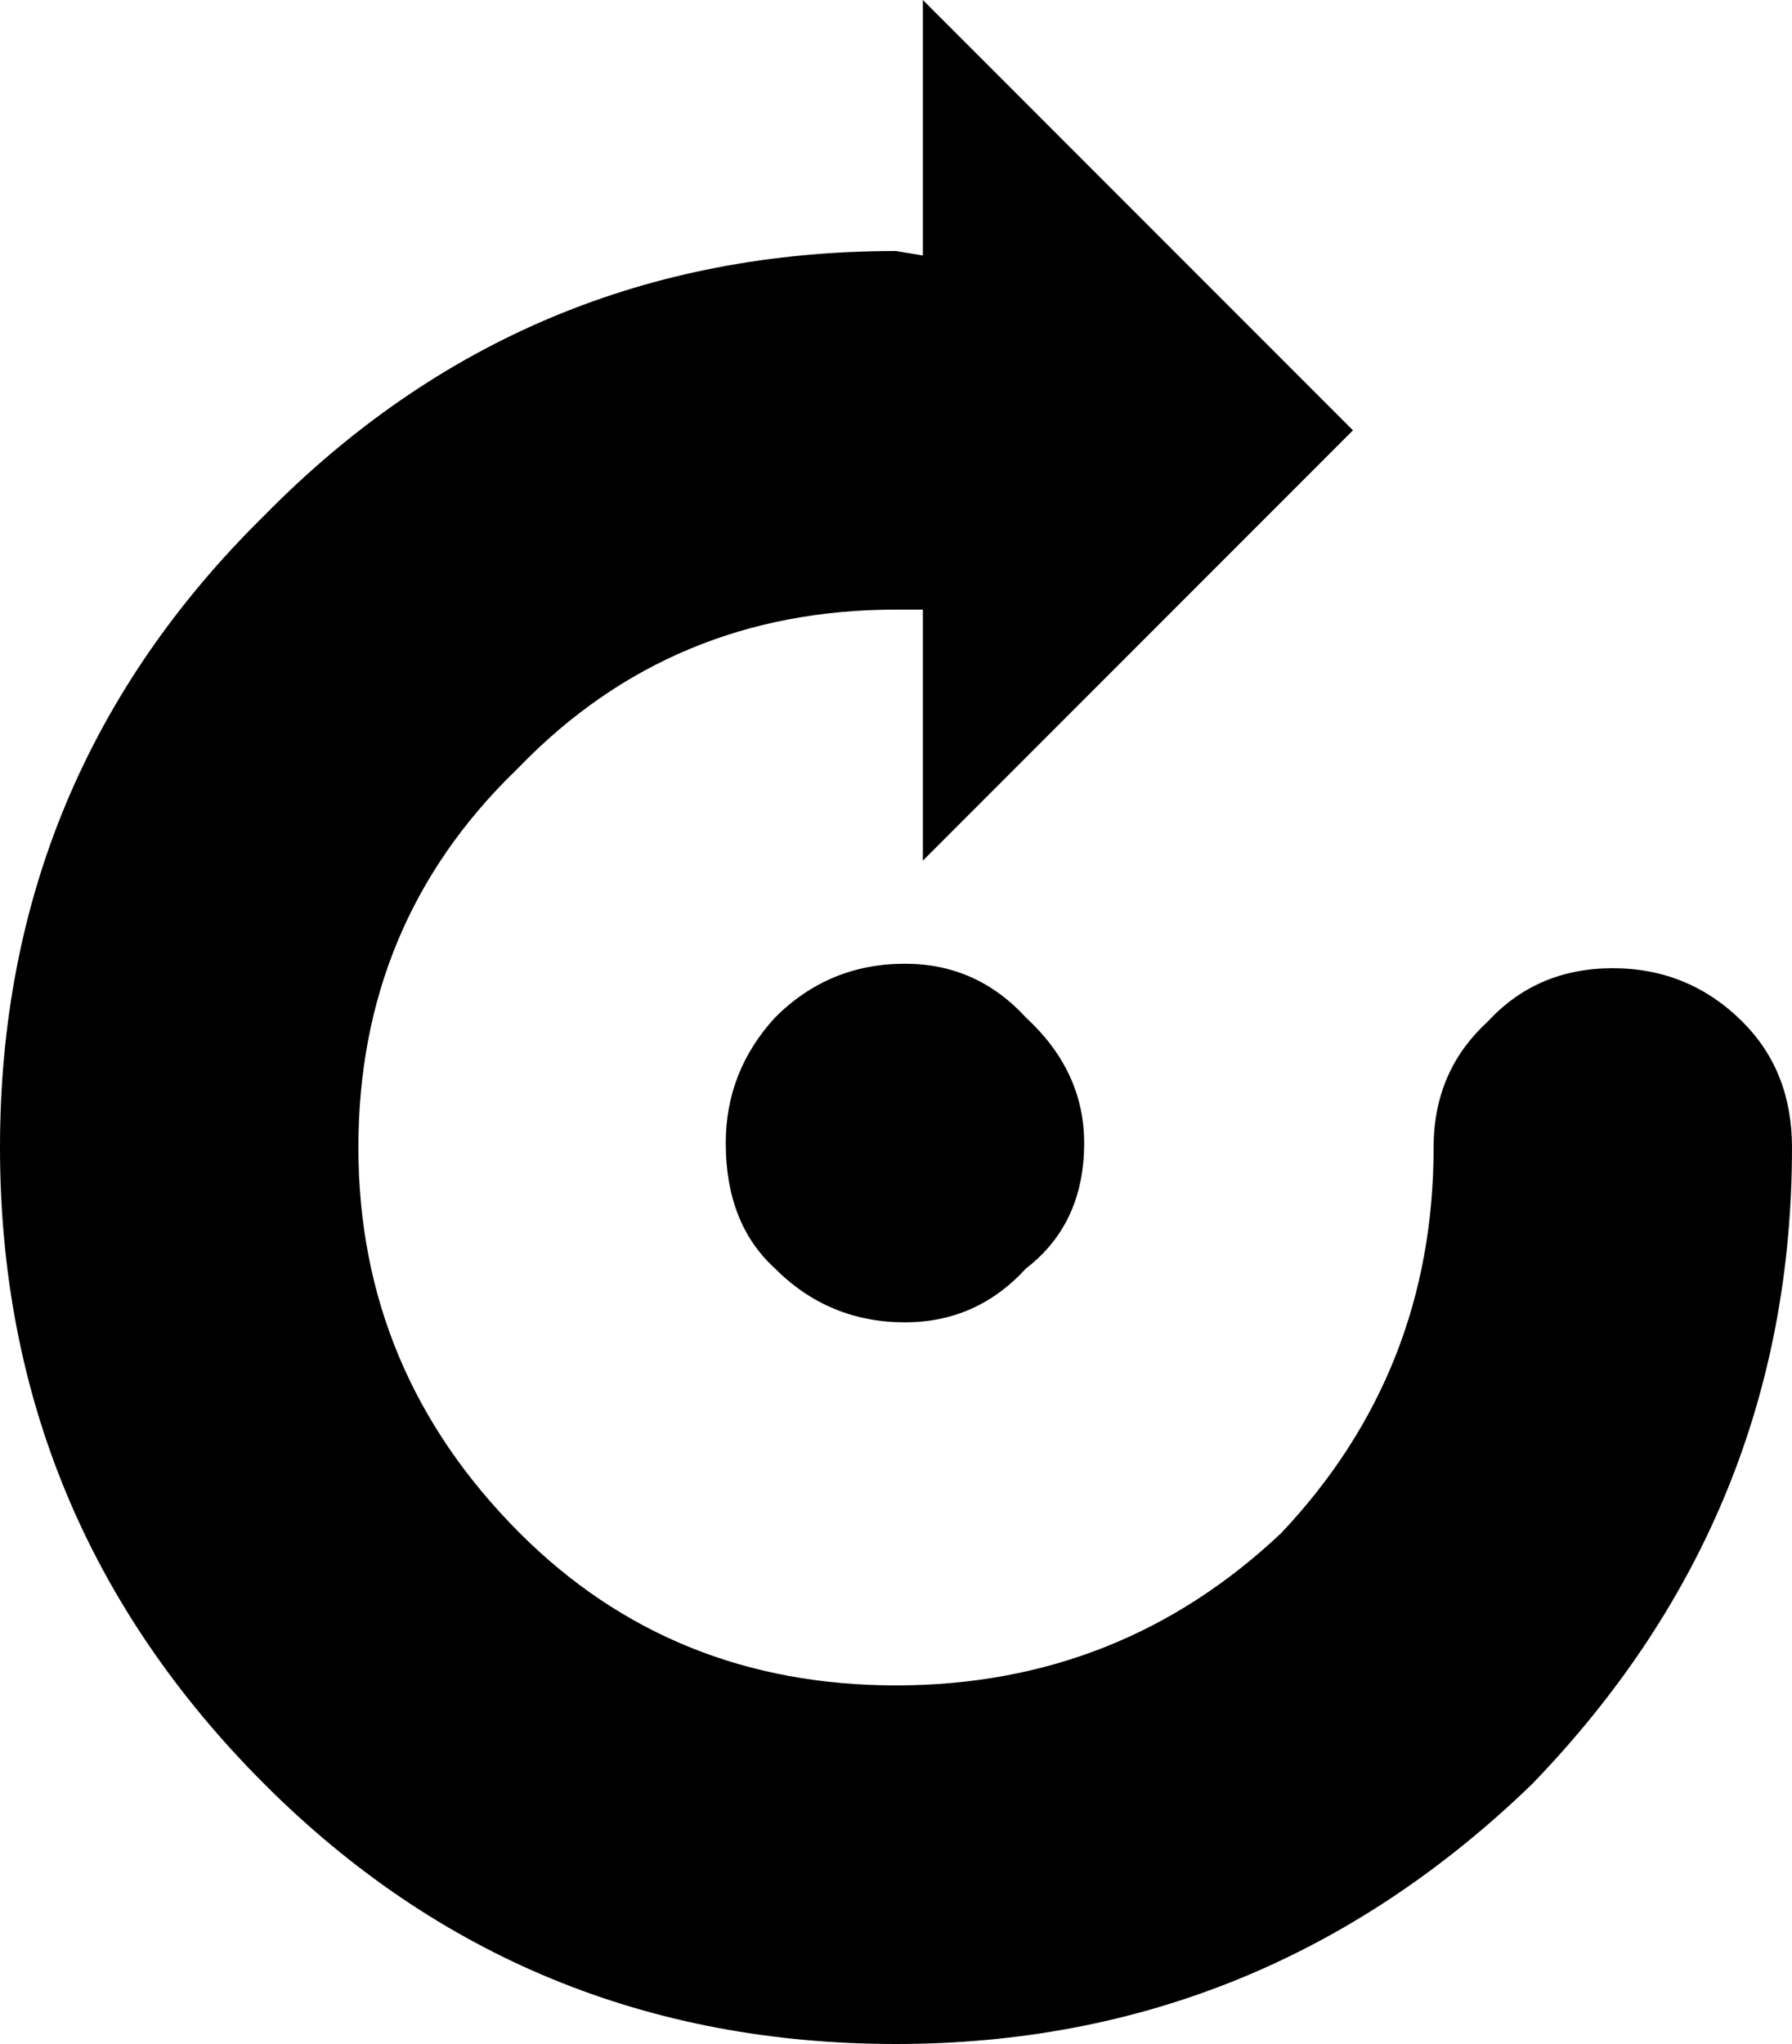 <?xml version="1.0" encoding="UTF-8" standalone="no"?>
<svg xmlns:xlink="http://www.w3.org/1999/xlink" height="22.8px" width="20.0px" xmlns="http://www.w3.org/2000/svg">
  <g transform="matrix(1.0, 0.0, 0.0, 1.0, 0.0, -3.0)">
    <path d="M15.1 7.8 L10.3 12.6 10.3 9.8 10.0 9.8 Q7.5 9.8 5.8 11.55 L5.75 11.6 Q4.0 13.3 4.0 15.8 4.0 18.3 5.8 20.1 7.5 21.8 10.0 21.8 12.5 21.8 14.3 20.1 16.0 18.3 16.0 15.8 16.0 14.95 16.6 14.4 17.15 13.8 18.0 13.8 18.85 13.8 19.45 14.4 20.0 14.95 20.0 15.8 20.0 19.9 17.1 22.9 14.1 25.8 10.0 25.8 5.85 25.8 2.95 22.9 0.0 19.95 0.0 15.8 0.0 11.65 2.95 8.75 5.85 5.8 10.0 5.8 L10.3 5.85 10.3 3.0 15.1 7.8 M8.1 15.75 Q8.1 14.95 8.65 14.35 9.25 13.75 10.1 13.75 10.9 13.75 11.45 14.35 12.1 14.95 12.1 15.75 12.1 16.65 11.45 17.15 10.9 17.75 10.1 17.75 9.25 17.75 8.65 17.15 8.1 16.65 8.1 15.75" fill="#000000" fill-rule="evenodd" stroke="none"/>
  </g>
</svg>
